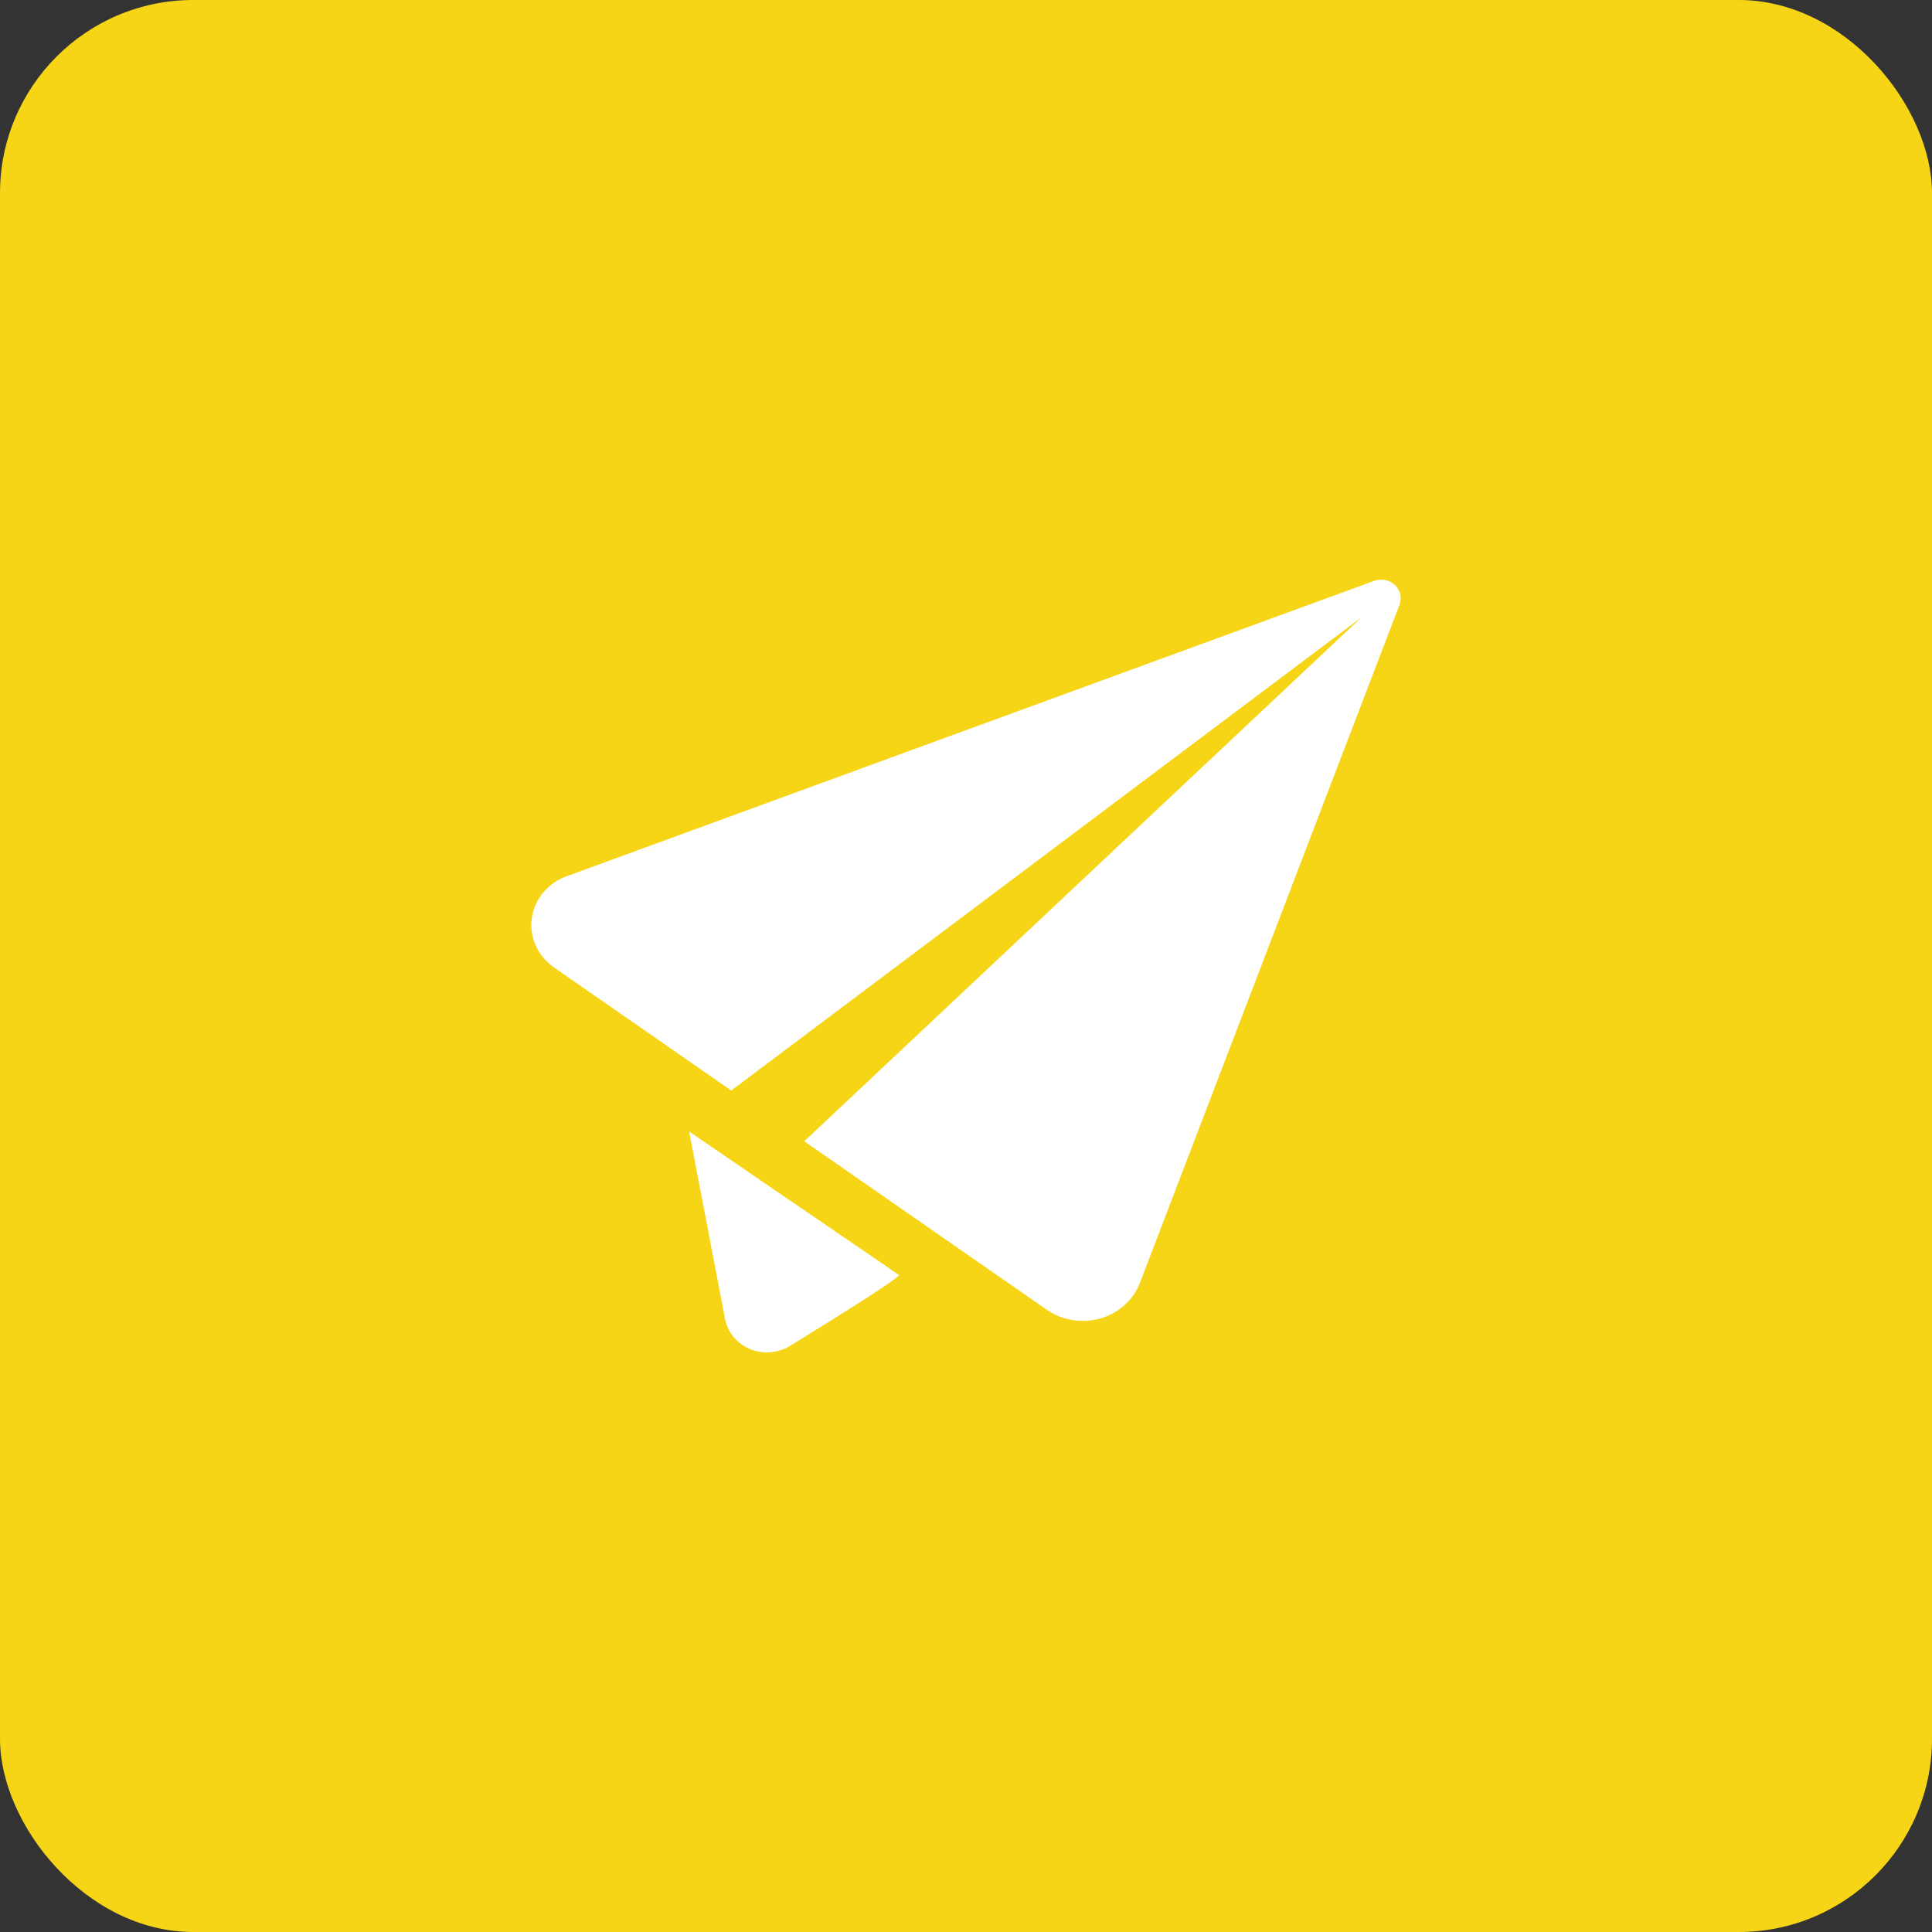 <?xml version="1.0" encoding="UTF-8"?>
<svg width="40px" height="40px" viewBox="0 0 40 40" version="1.1" xmlns="http://www.w3.org/2000/svg" xmlns:xlink="http://www.w3.org/1999/xlink">
    <rect x="0" y="0" width="40" height="40" fill="#333333" stroke="none"/>
    <!-- Generator: Sketch 50.2 (55047) - http://www.bohemiancoding.com/sketch -->
    <title>Group 8</title>
    <desc>Created with Sketch.</desc>
    <defs></defs>
    <g id="Page-1" stroke="none" stroke-width="1" fill="none" fill-rule="evenodd">
        <g id="4" transform="translate(-384, -652)">
            <g id="Group-8" transform="translate(384, 652)">
                <rect id="Rectangle-11" fill="#F5D516" fill-rule="nonzero" x="0" y="0" width="40" height="40" rx="4"></rect>
                <path d="M28.976,12.519 L23.602,26.557 C23.466,26.912 23.165,27.185 22.786,27.296 C22.406,27.406 21.993,27.339 21.674,27.118 L16.651,23.629 L28.19,12.779 L15.14,22.578 L11.466,20.027 C11.131,19.793 10.956,19.404 11.01,19.011 C11.065,18.617 11.34,18.285 11.728,18.143 L28.45,12.026 C28.599,11.971 28.766,12.004 28.879,12.111 C28.992,12.217 29.03,12.378 28.976,12.519 L28.976,12.519 Z M16.355,27.866 C16.108,28.018 15.797,28.042 15.529,27.931 C15.259,27.819 15.066,27.588 15.012,27.31 L14.299,23.589 L14.269,23.427 L18.611,26.396 C18.646,26.444 17.348,27.255 16.355,27.866 L16.355,27.866 Z" id="Shape" fill="#FFFFFF"></path>
            </g>
        </g>
    </g>
</svg>